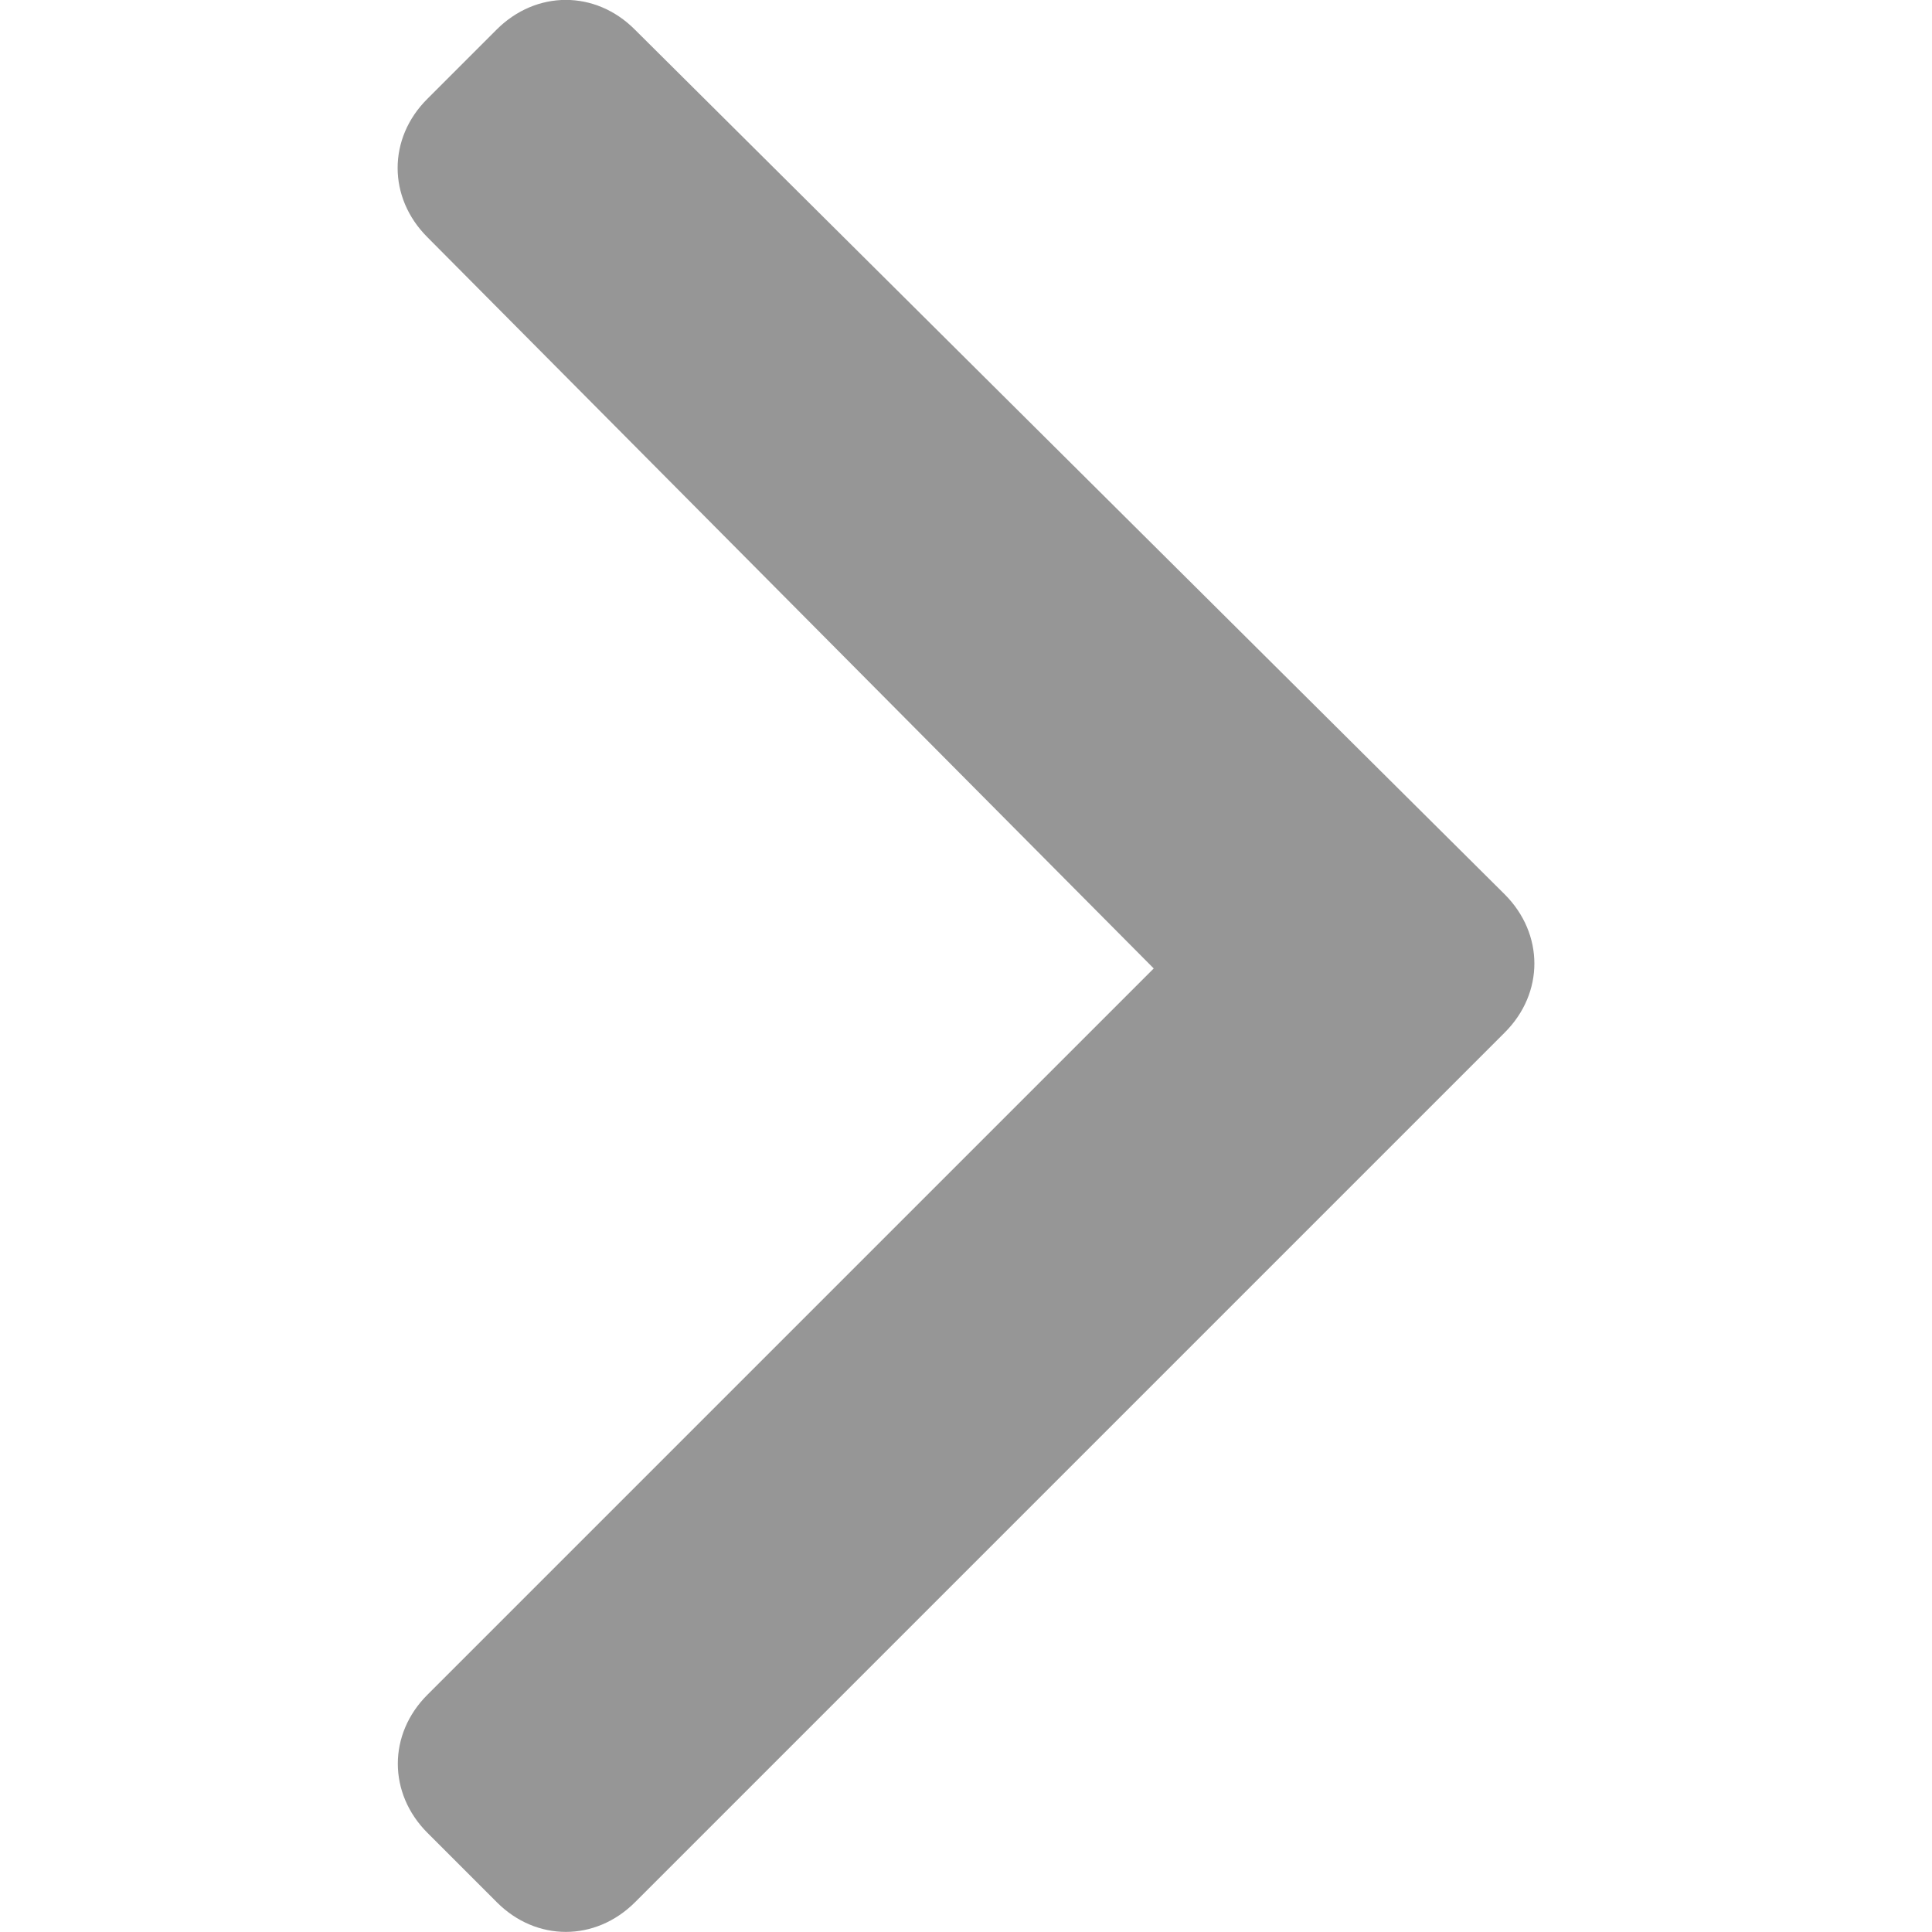 <?xml version="1.0" encoding="utf-8"?>
<!-- Generator: Adobe Illustrator 18.0.0, SVG Export Plug-In . SVG Version: 6.00 Build 0)  -->
<!DOCTYPE svg PUBLIC "-//W3C//DTD SVG 1.1//EN" "http://www.w3.org/Graphics/SVG/1.1/DTD/svg11.dtd">
<svg version="1.1" id="Capa_1" xmlns="http://www.w3.org/2000/svg" xmlns:xlink="http://www.w3.org/1999/xlink" x="0px" y="0px"
	 viewBox="0 0 1024 1024" enable-background="new 0 0 1024 1024" xml:space="preserve">
<g id="_x34_83._Back">
	<g>
		<g>
			<path fill="#969696" d="M611.5,513.3l-385-387.6c-21-21-21-52.4,0-73.3l36.7-36.7c21-21,52.4-21,73.3,0L797.5,474
				c21,21,21,52.4,0,73.3l-460.9,460.9c-21,21-52.4,21-73.3,0l-36.7-36.7c-21-21-21-52.4,0-73.3L611.5,513.3z"/>
		</g>
	</g>
</g>
</svg>
